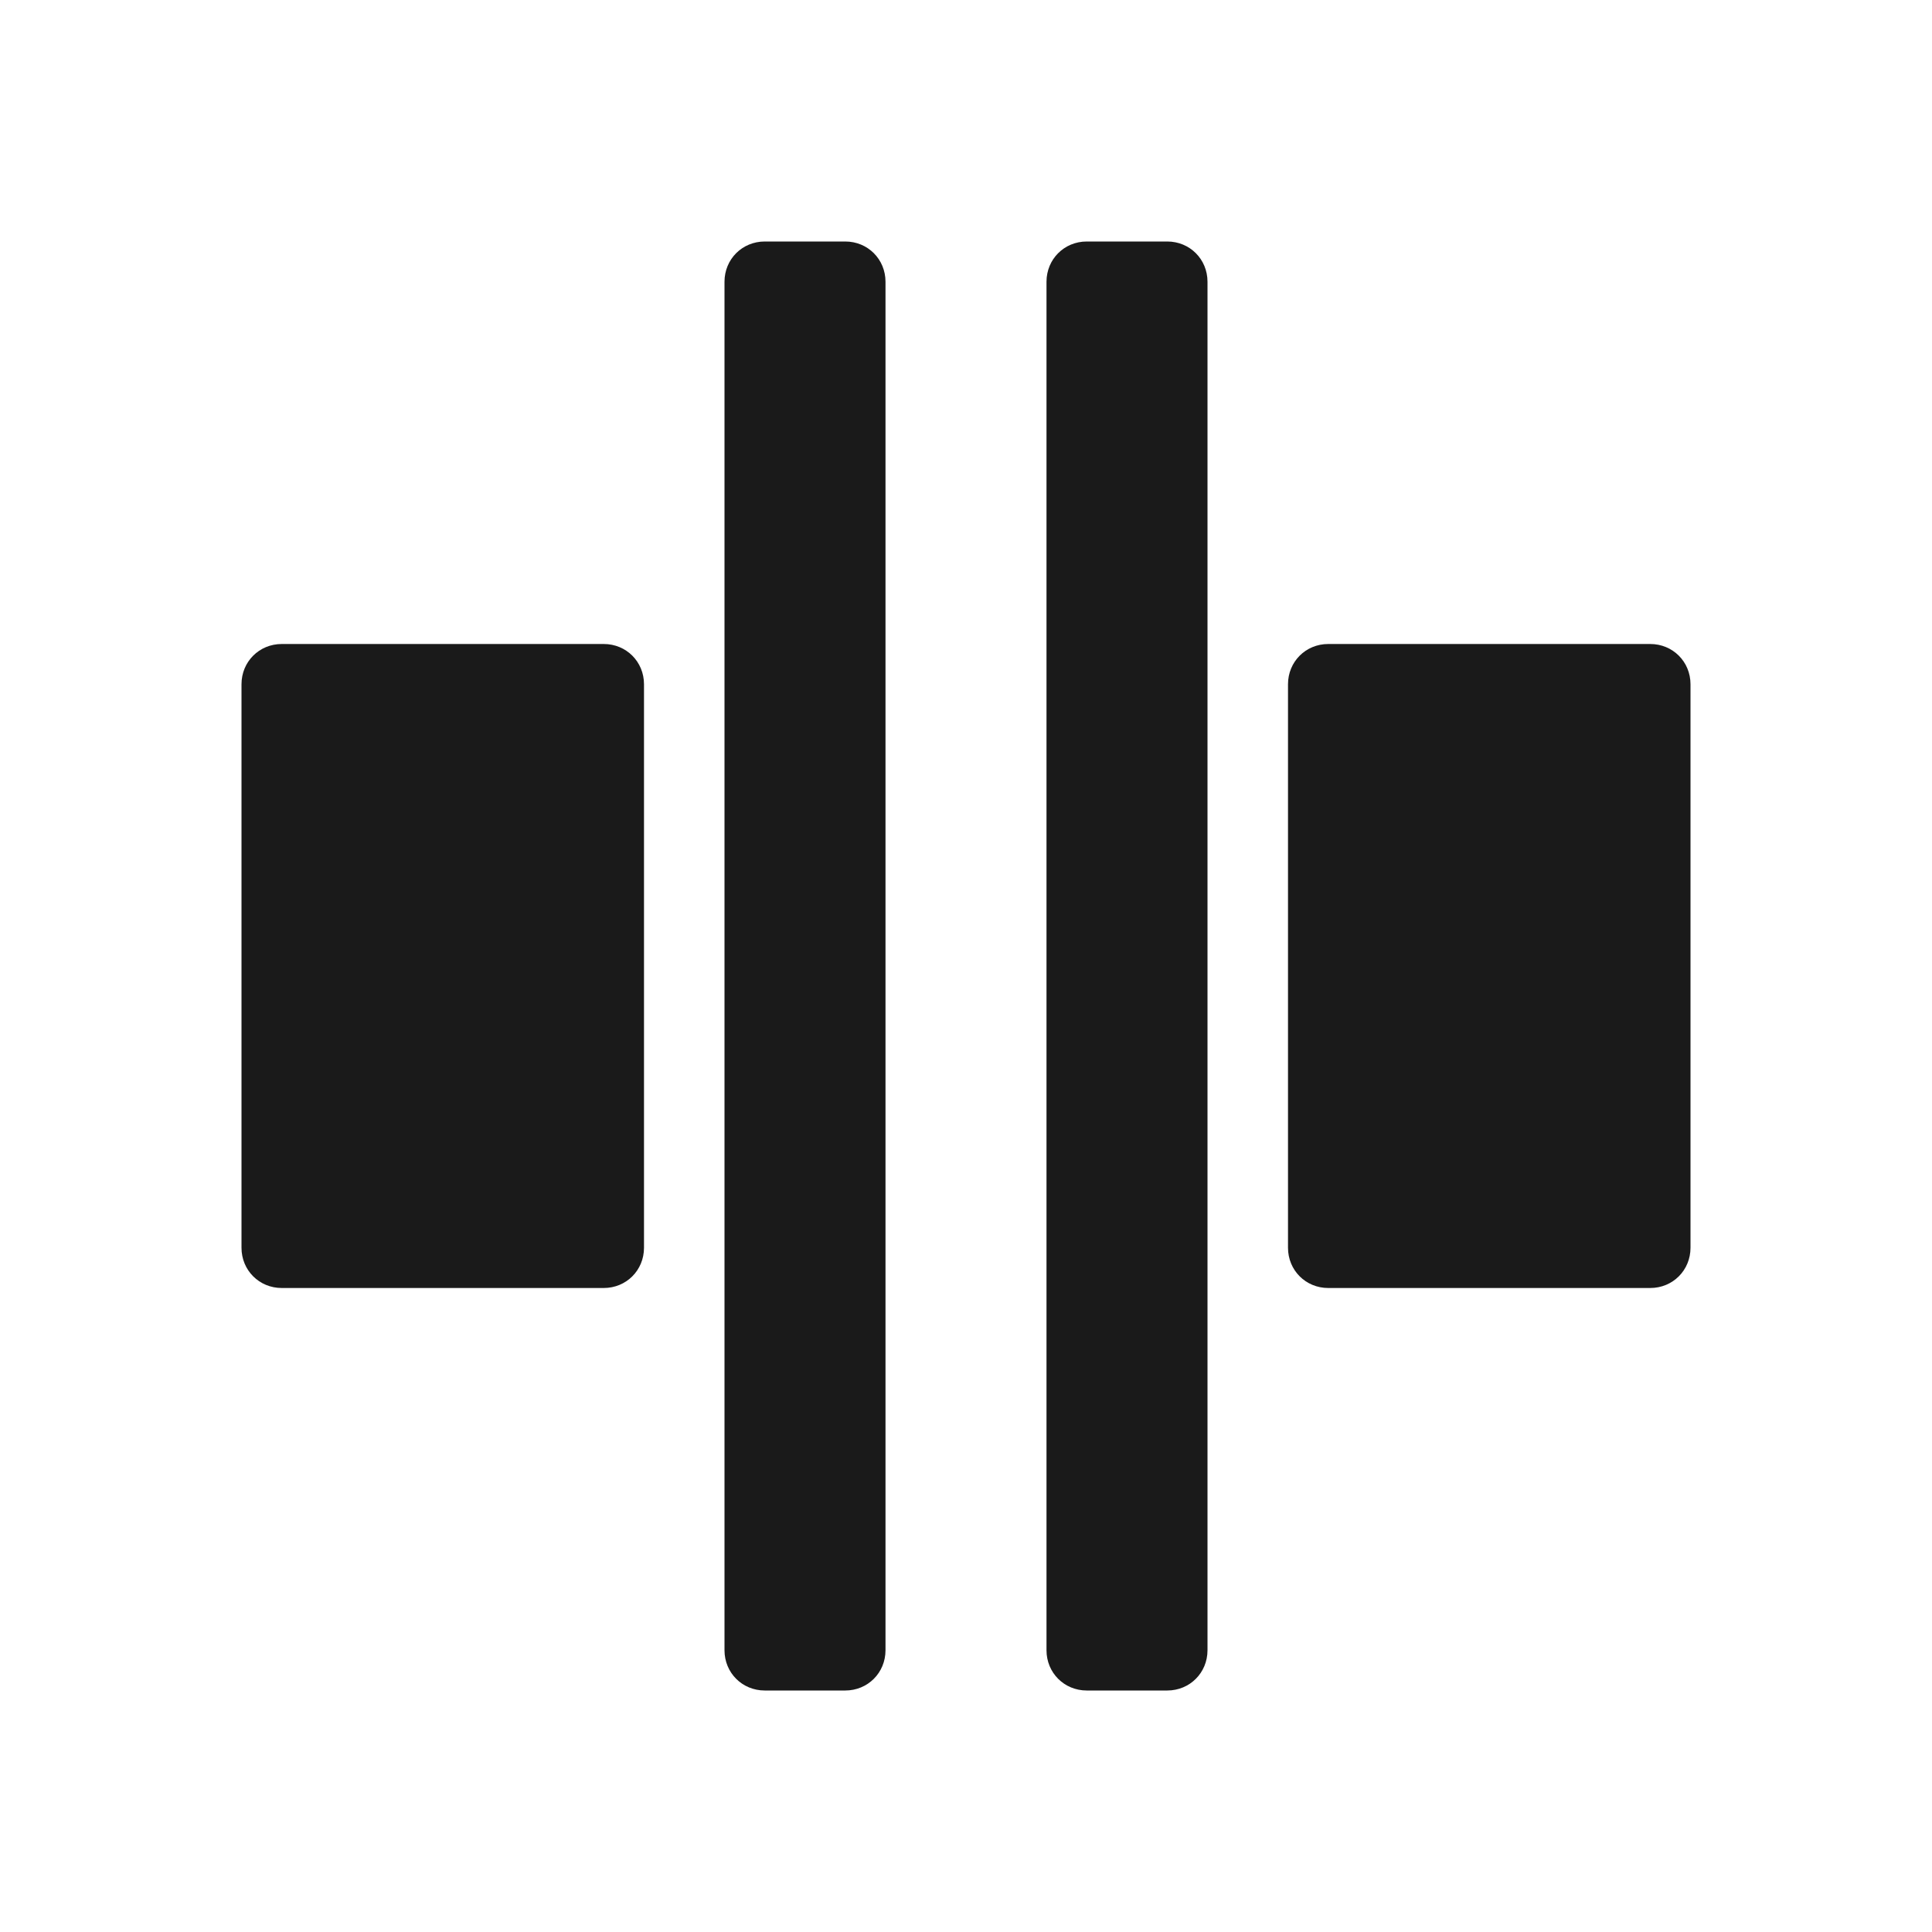 <?xml version="1.0" encoding="UTF-8"?>
<svg width="24px" height="24px" viewBox="0 0 24 24" version="1.1" xmlns="http://www.w3.org/2000/svg">
    <g stroke="none" stroke-width="1" fill="none" fill-rule="evenodd">
        <path d="M13.5,3 L14.5,3 C14.78,3 15,3.22 15,3.5 L15,20.5 C15,20.78 14.78,21 14.5,21 L13.5,21 C13.22,21 13,20.78 13,20.5 L13,3.5 C13,3.22 13.22,3 13.5,3 Z M9.5,3 L10.5,3 C10.78,3 11,3.22 11,3.5 L11,20.5 C11,20.78 10.78,21 10.5,21 L9.5,21 C9.22,21 9,20.78 9,20.5 L9,3.5 C9,3.22 9.22,3 9.5,3 Z M16.5,8 L20.5,8 C20.78,8 21,8.22 21,8.5 L21,15.5 C21,15.78 20.78,16 20.5,16 L16.5,16 C16.22,16 16,15.78 16,15.5 L16,8.5 C16,8.22 16.22,8 16.5,8 Z M3.5,8 L7.5,8 C7.78,8 8,8.22 8,8.5 L8,15.5 C8,15.78 7.78,16 7.5,16 L3.5,16 C3.22,16 3,15.78 3,15.5 L3,8.5 C3,8.22 3.22,8 3.5,8 Z" fill="#1A1A1A"></path>
    </g>
</svg>